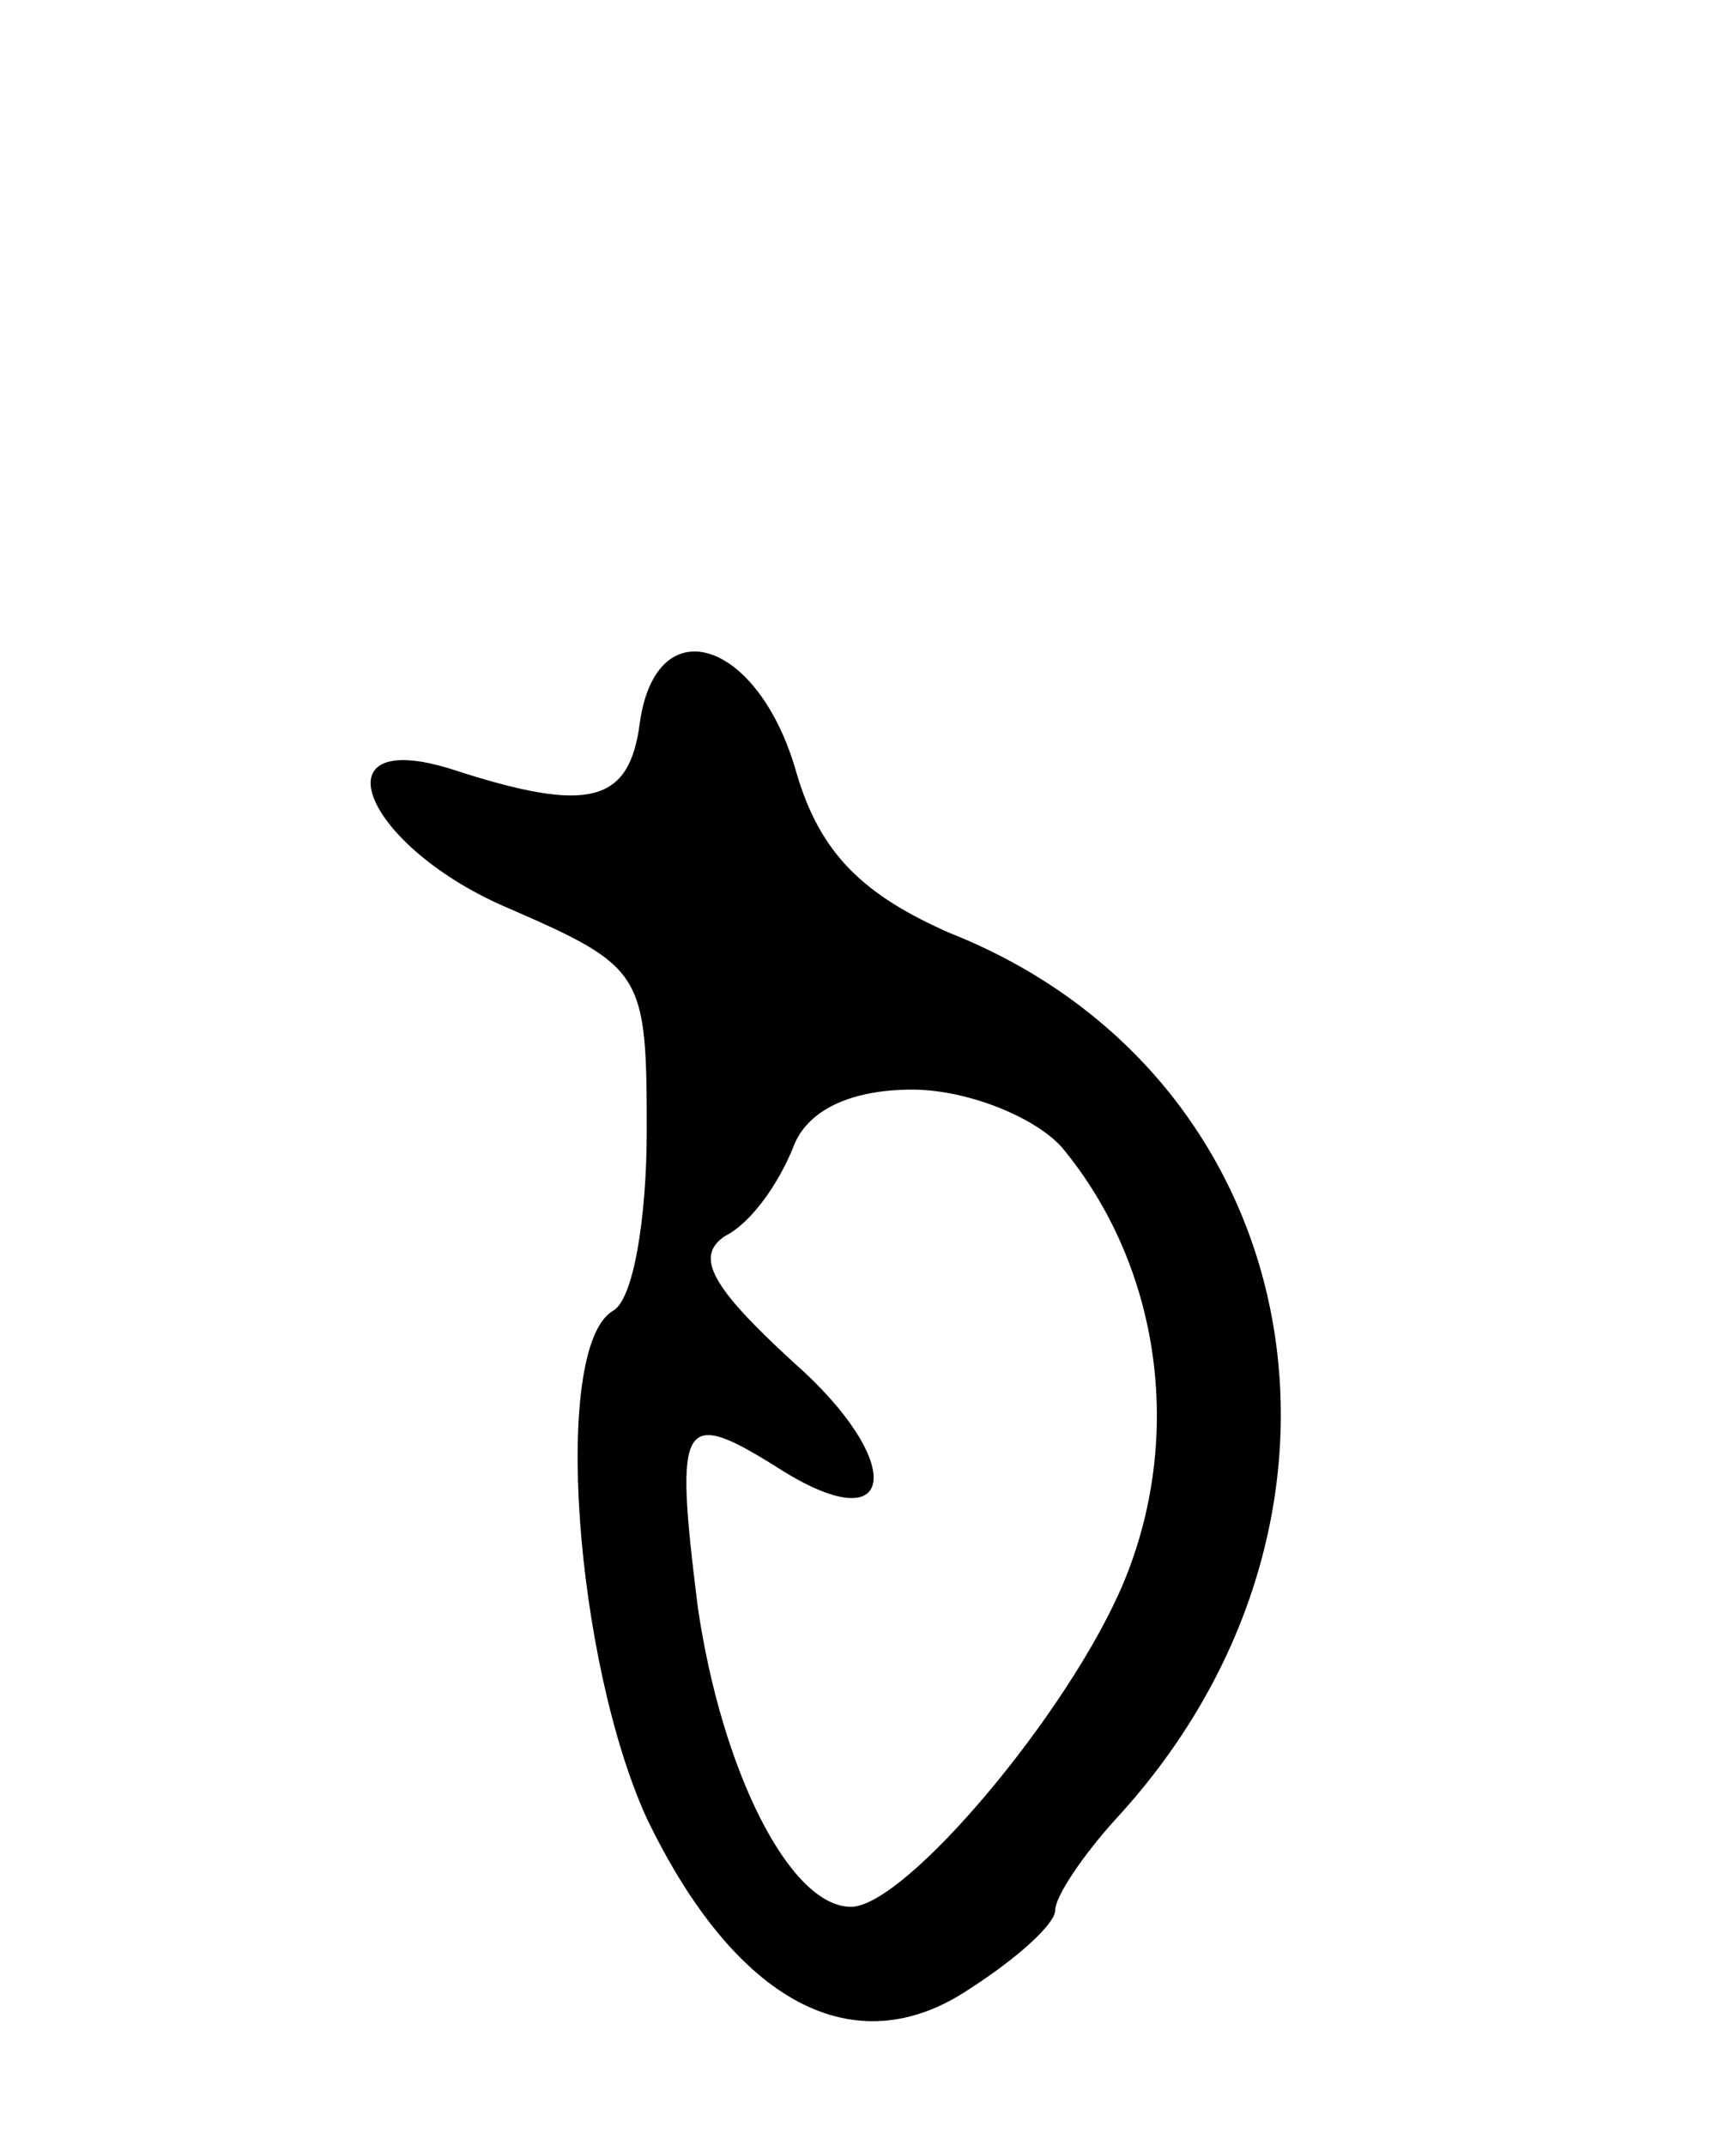 <svg version="1.0" xmlns="http://www.w3.org/2000/svg"
 width="51pt" height="63pt" viewBox="0 0 51 63"
 preserveAspectRatio="xMidYMid meet">
<g transform="translate(0,63) scale(0.1,-0.1)"
fill="#000000" stroke="none">
<path d="M188 418 c-3 -24 -15 -27 -55 -14 -41 13 -26 -23 17 -41 39 -17 40
-19 40 -65 0 -26 -4 -50 -10 -53 -18 -11 -11 -103 10 -149 26 -54 61 -73 95
-50 14 9 25 19 25 23 0 4 8 16 18 27 81 88 57 218 -49 260 -25 11 -38 23 -45
47 -11 39 -41 49 -46 15z m124 -125 c29 -35 36 -85 18 -128 -16 -38 -64 -95
-80 -95 -18 0 -38 40 -45 88 -7 56 -5 59 25 40 34 -21 36 3 3 32 -24 22 -29
31 -20 37 8 4 16 16 20 26 4 11 17 17 35 17 16 0 36 -8 44 -17z"/>
</g>
</svg>
